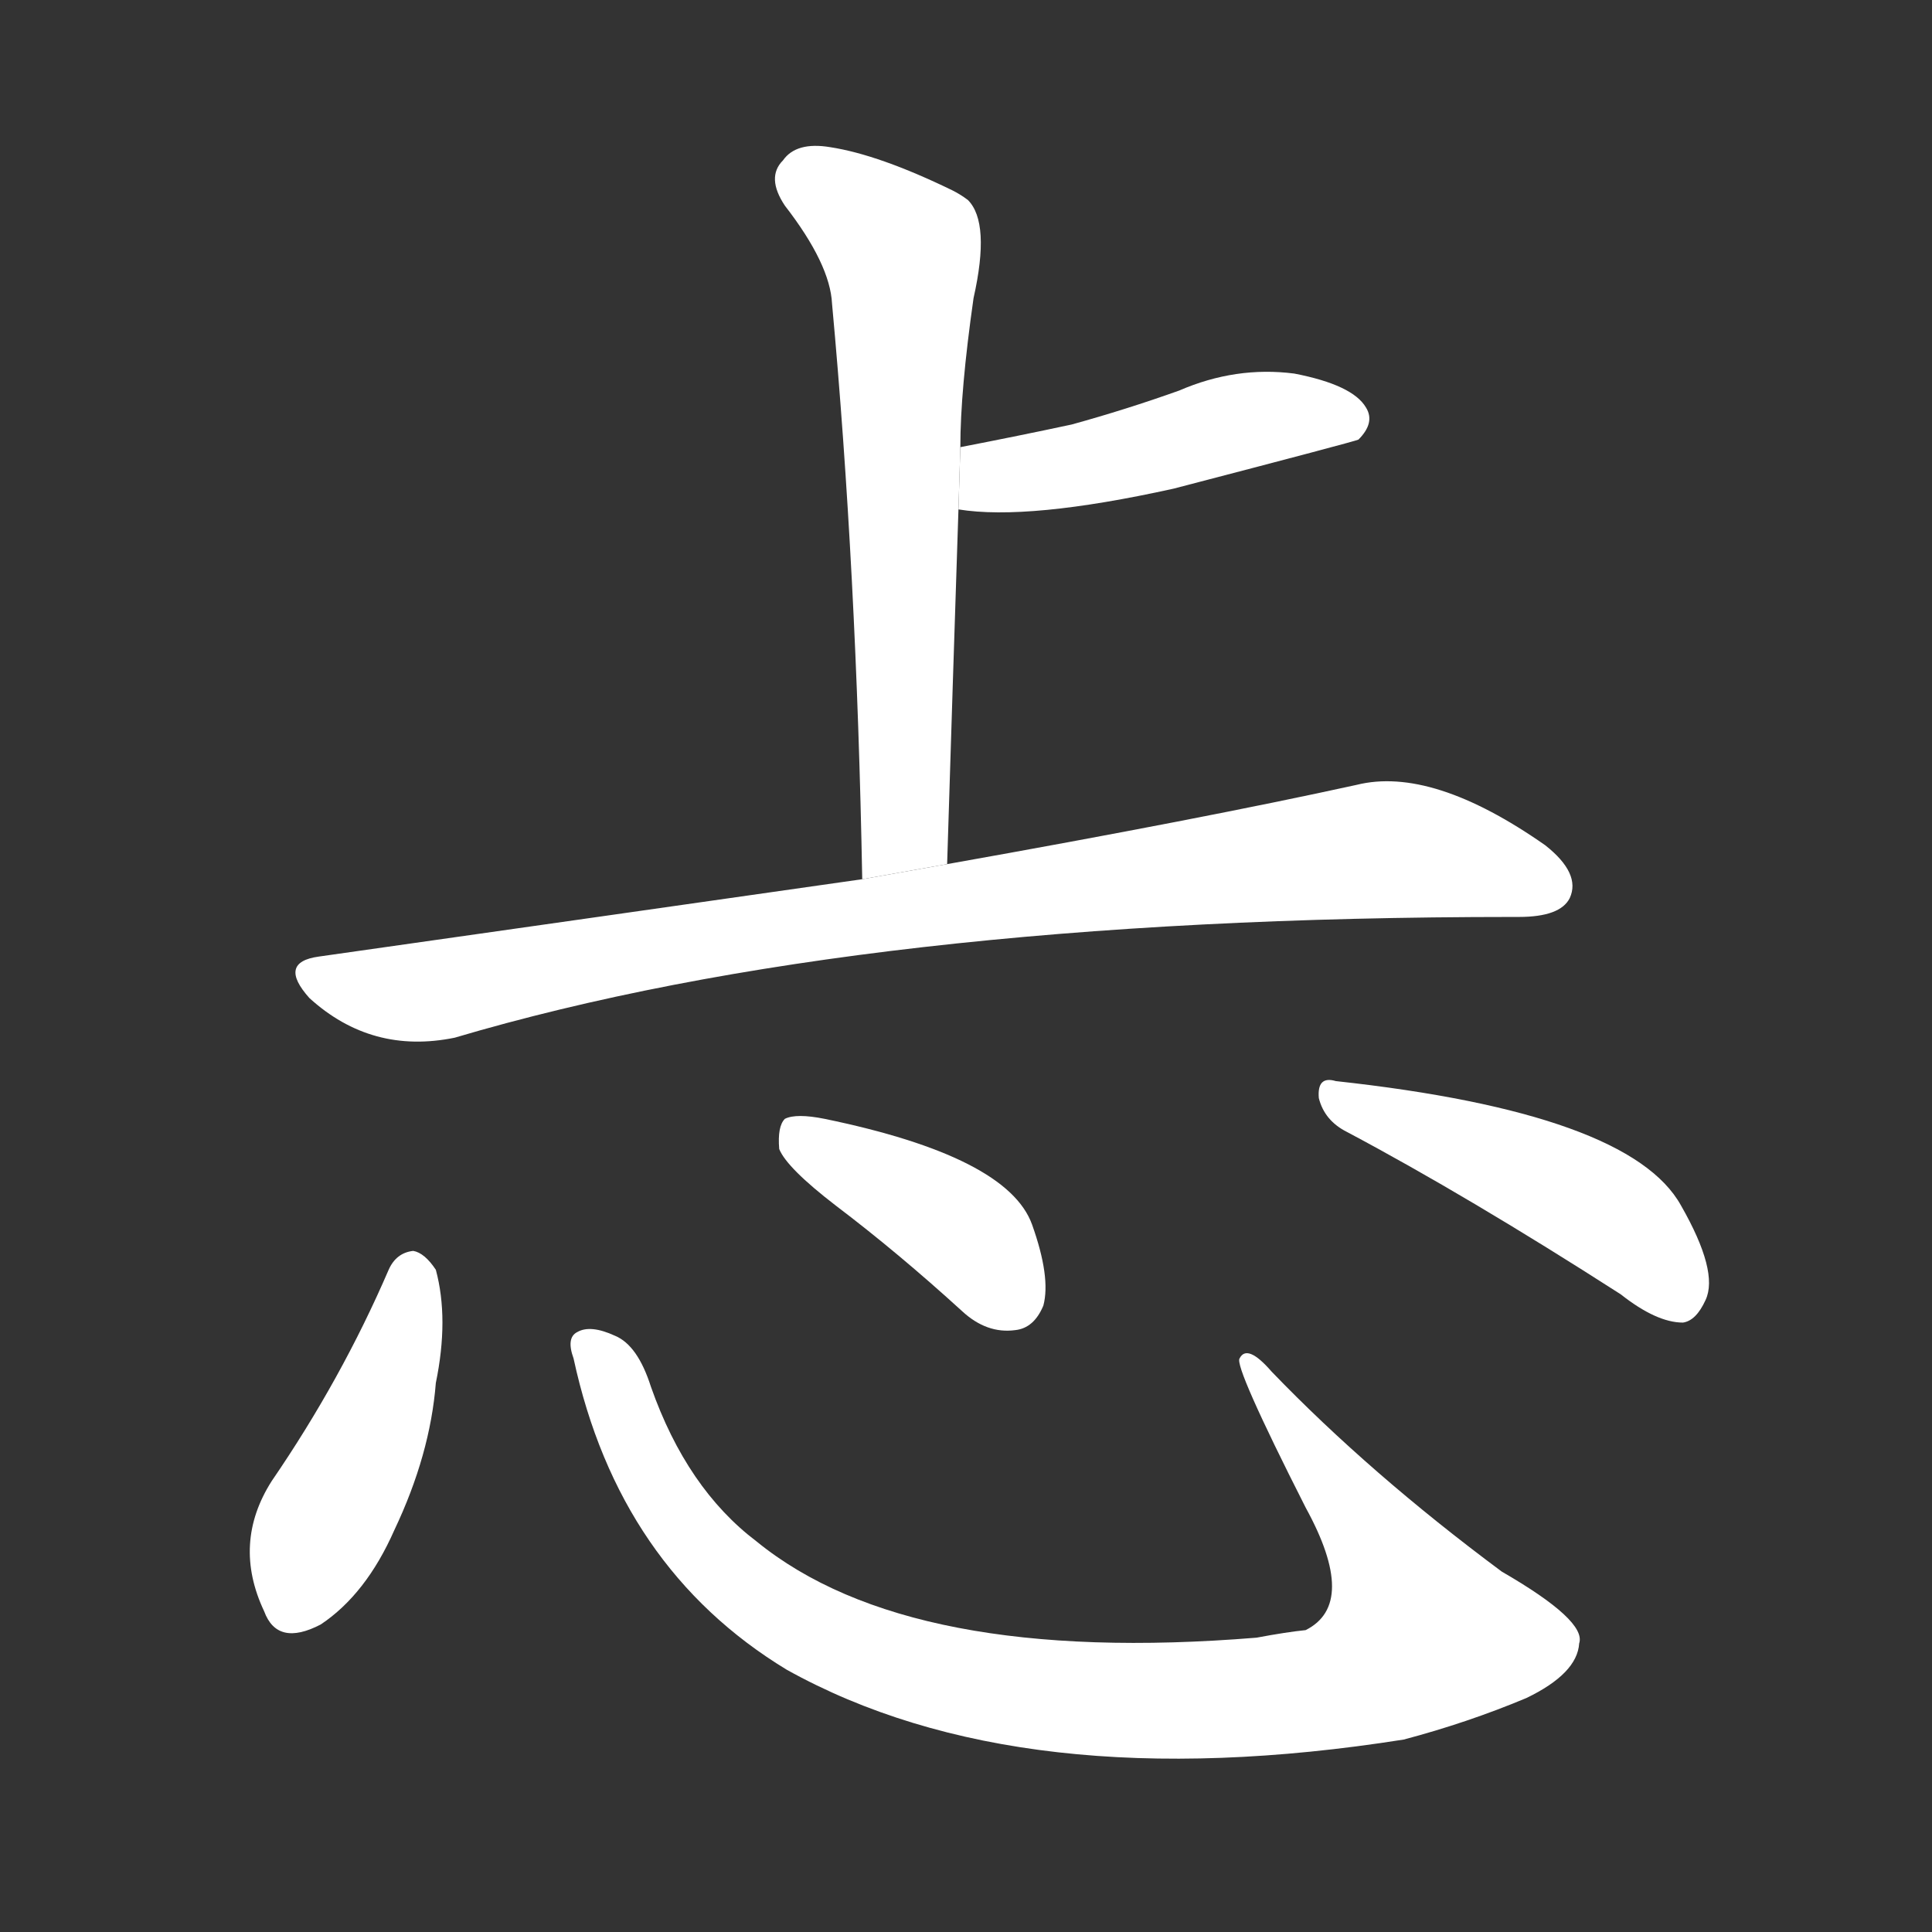 <!-- u5fd0_tan3_timorous_nervous -->
<!-- 5FD0 -->
<!--  -->
<!--  -->
<svg viewBox="0 0 1024 1024">
  <rect x="0" y="0" width="1024" height="1024" fill="#333333" stroke="none"/>
  <g transform="scale(1, -1) translate(0, -900)">
    <path fill="#FFFFFF" d="M 502 442 Q 505 539 508 630 L 509 663 Q 509 693 516 742 Q 525 782 513 794 Q 509 797 505 799 Q 466 818 440 822 Q 422 825 415 815 Q 406 806 416 791 Q 440 760 441 739 Q 454 598 457 434 L 502 442 Z"></path>
    <path fill="#FFFFFF" d="M 508 630 Q 545 624 622 641 Q 718 666 720 667 Q 729 676 724 684 Q 717 696 686 702 Q 655 706 625 693 Q 597 683 568 675 Q 540 669 509 663 L 508 630 Z"></path>
    <path fill="#FFFFFF" d="M 457 434 Q 324 415 169 393 Q 147 390 164 371 Q 197 341 241 350 Q 457 414 802 414 L 805 414 Q 827 414 832 424 Q 838 437 819 452 Q 759 494 719 484 Q 637 466 502 442 L 457 434 Z"></path>
    <path fill="#FFFFFF" d="M 206 227 Q 181 169 144 115 Q 123 82 140 46 Q 147 27 170 39 Q 194 55 209 89 Q 228 129 231 167 Q 238 201 231 227 Q 225 236 219 237 Q 210 236 206 227 Z"></path>
    <path fill="#FFFFFF" d="M 304 180 Q 328 69 417 15 Q 541 -54 744 -22 Q 778 -13 809 0 Q 836 13 837 29 Q 841 41 796 67 Q 726 119 674 173 Q 661 188 657 180 Q 654 176 692 101 Q 720 50 692 36 Q 682 35 666 32 Q 482 17 401 83 Q 364 111 345 165 Q 338 187 326 192 Q 313 198 306 194 Q 300 191 304 180 Z"></path>
    <path fill="#FFFFFF" d="M 443 261 Q 476 236 510 205 Q 523 193 538 195 Q 548 196 553 208 Q 557 223 547 251 Q 534 287 437 307 Q 422 310 416 307 Q 412 303 413 291 Q 417 281 443 261 Z"></path>
    <path fill="#FFFFFF" d="M 714 300 Q 778 266 859 214 Q 878 199 892 199 Q 899 200 904 211 Q 911 226 891 261 Q 864 310 708 327 Q 698 330 699 318 Q 702 306 714 300 Z"></path>
  </g>
</svg>
